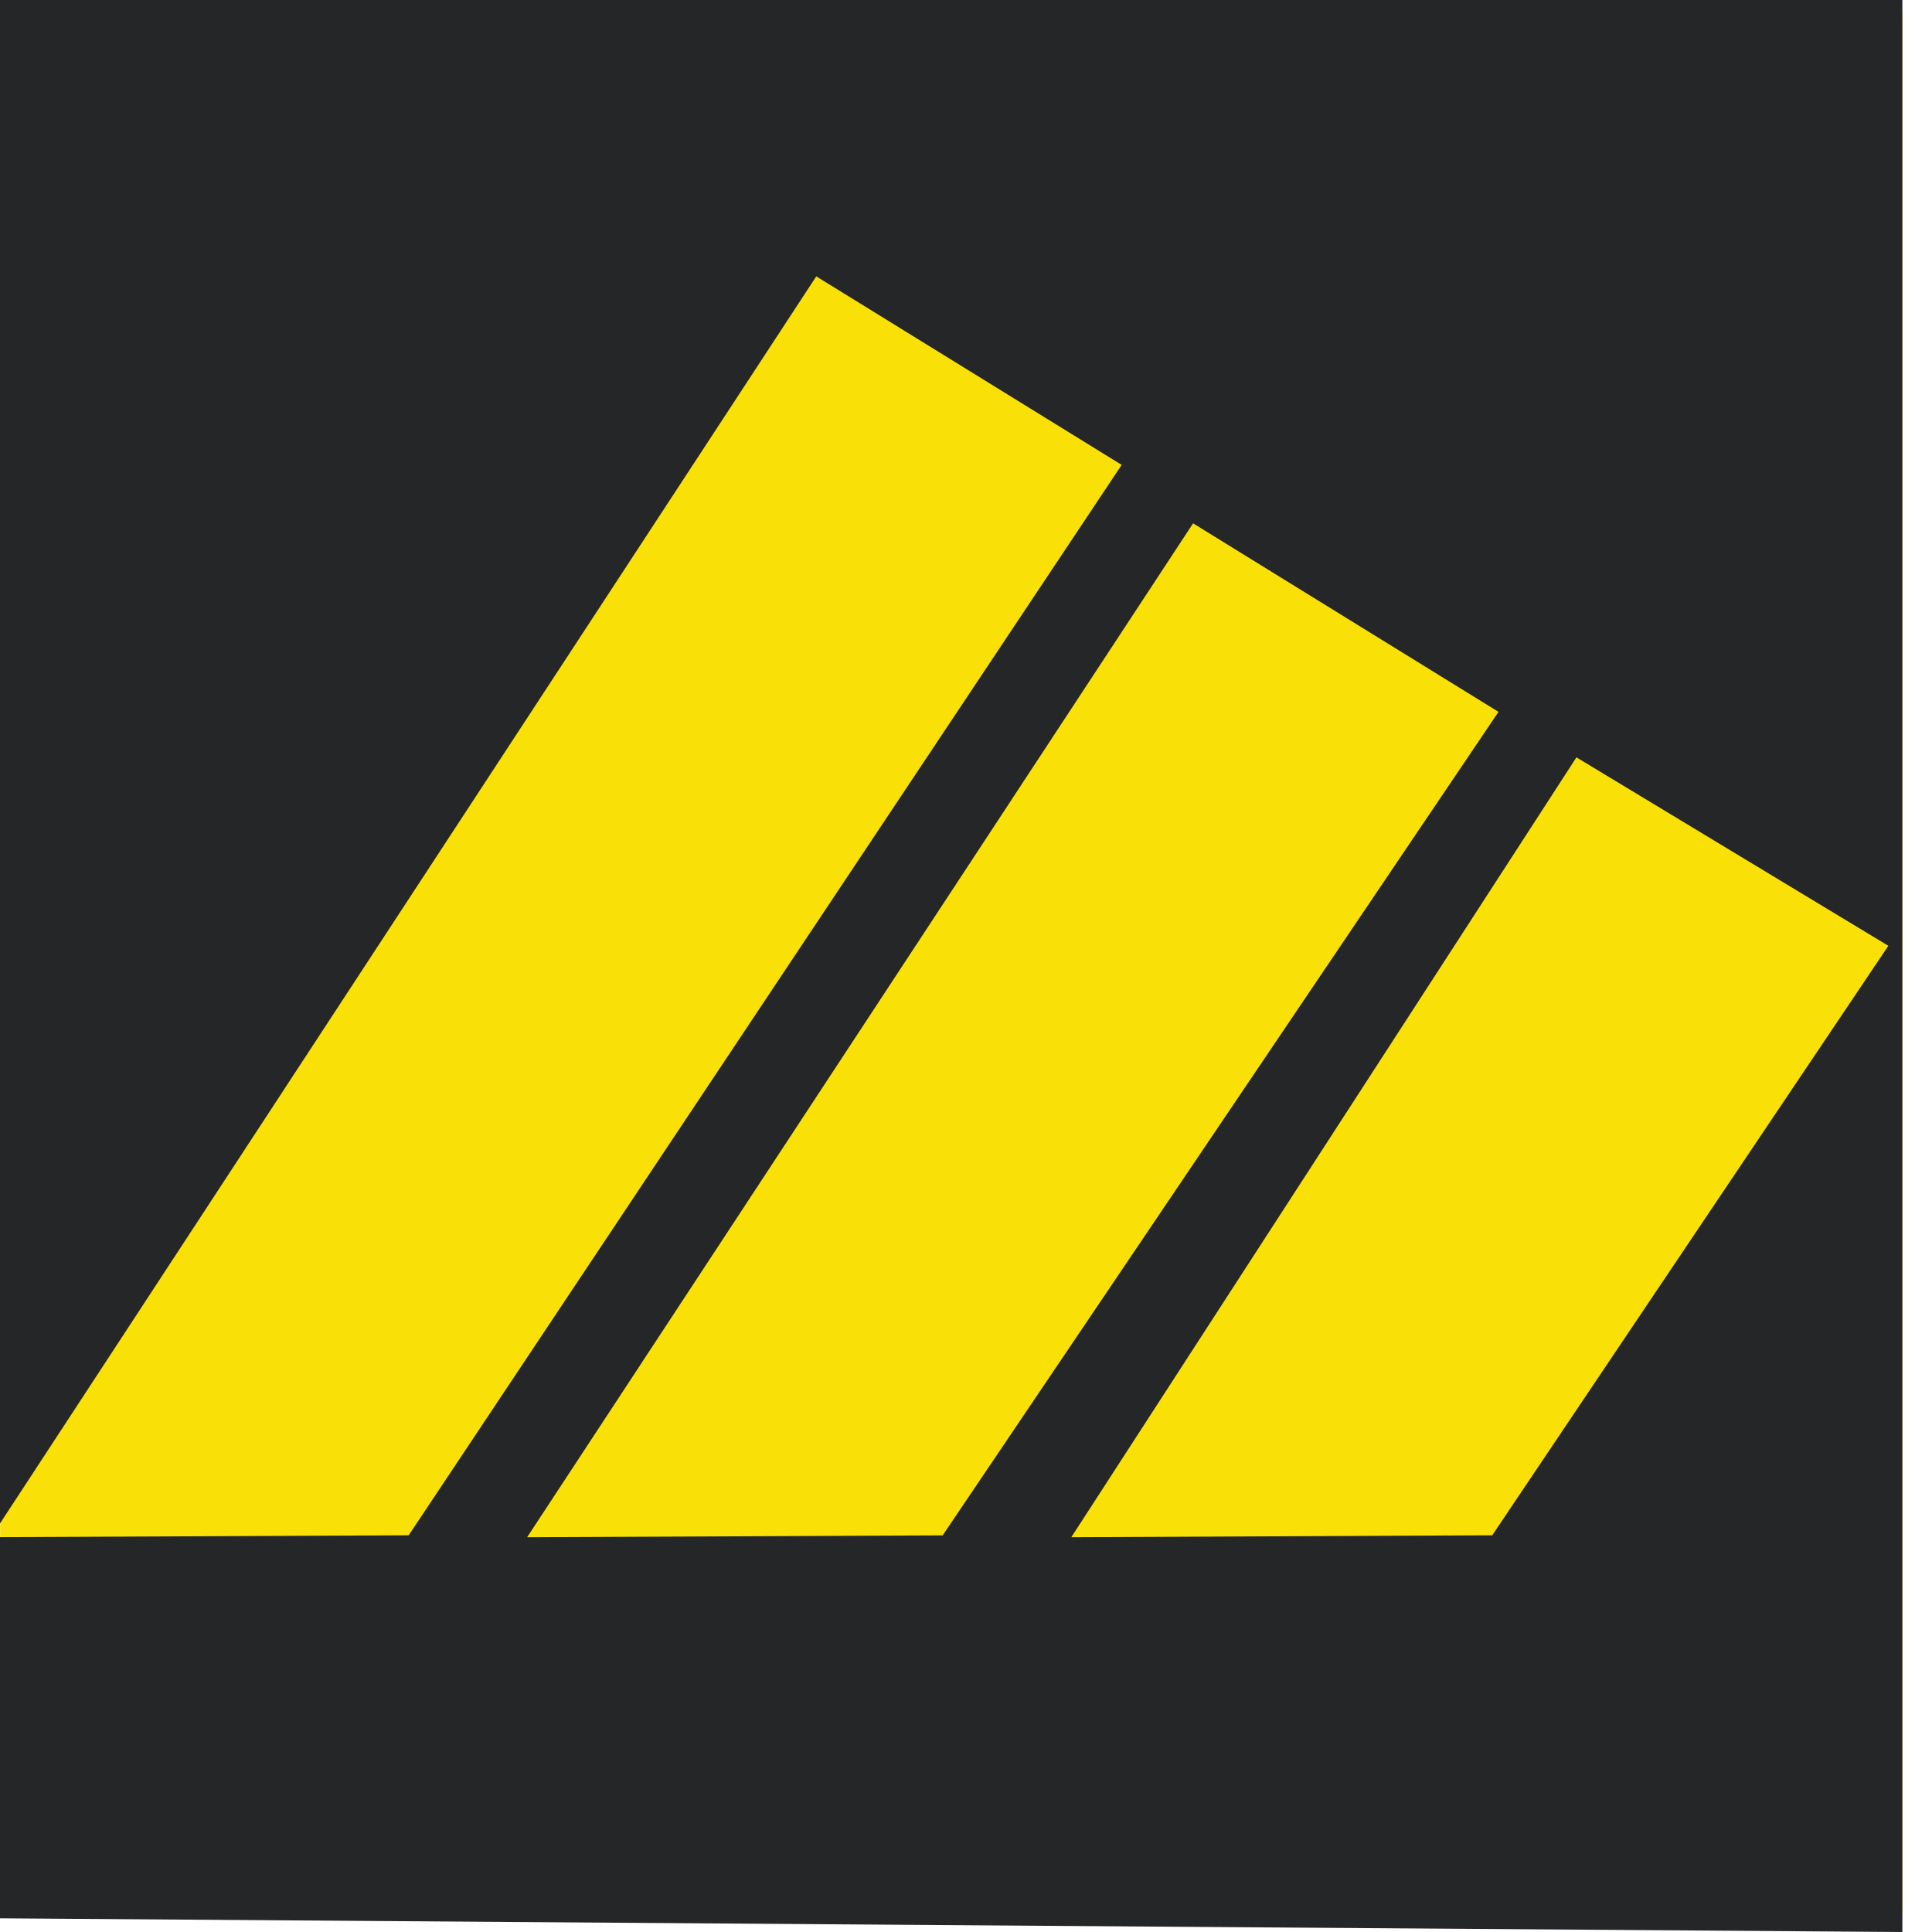 <svg width="24" height="24" viewBox="0 0 24 24" fill="none" xmlns="http://www.w3.org/2000/svg">
<path fill-rule="evenodd" clip-rule="evenodd" d="M0.002 0.151H23.631V23.78H0.002V0.151Z" fill="#F9E006"/>
<path fill-rule="evenodd" clip-rule="evenodd" d="M0 0V18.925L10.14 3.433L13.934 5.775L5.077 19.072L0 19.095V23.83L23.632 24V0H0ZM6.548 19.096L14.821 6.501L18.615 8.843L11.71 19.073L6.548 19.096ZM18.537 19.072L13.308 19.096L19.583 9.408L23.458 11.749L18.537 19.072Z" fill="#252628"/>
</svg>
